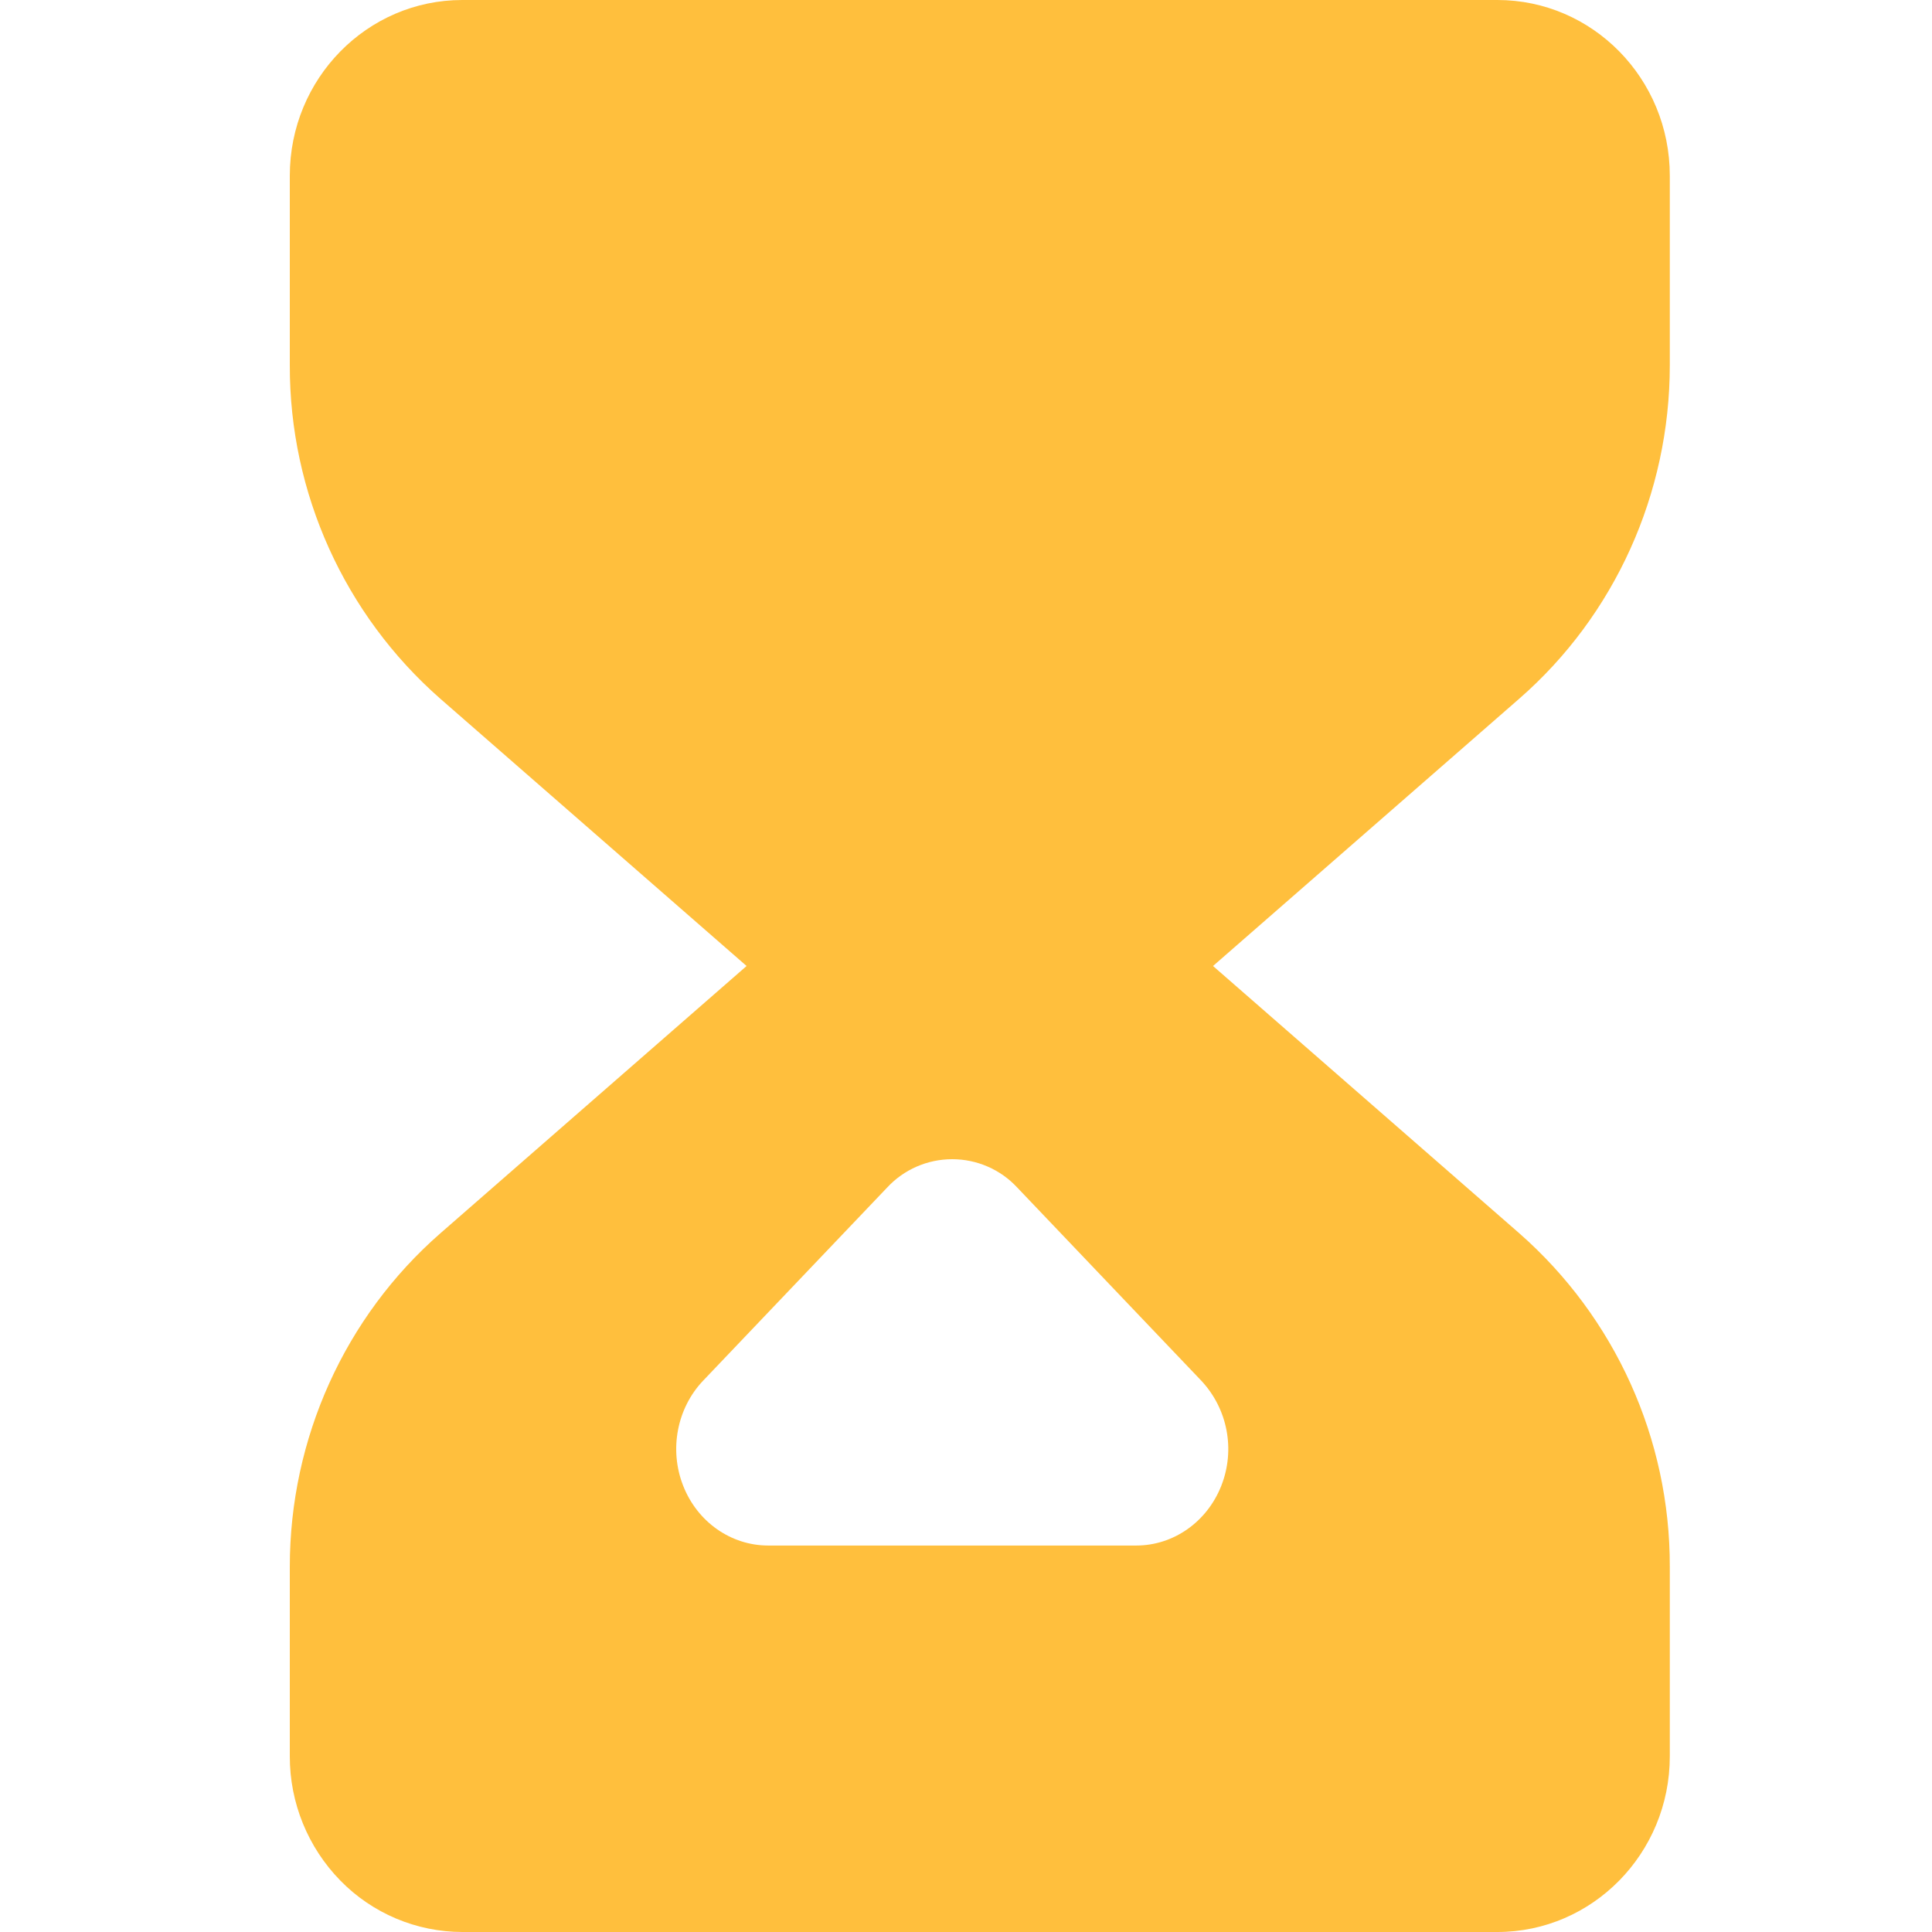<?xml version="1.0" encoding="UTF-8"?>
<svg width="28px" height="28px" viewBox="0 0 28 28" version="1.1" xmlns="http://www.w3.org/2000/svg" xmlns:xlink="http://www.w3.org/1999/xlink">
    <title>Icon/签到</title>
    <g id="页面-1" stroke="none" stroke-width="1" fill="none" fill-rule="evenodd">
        <g id="收货地址备份-2" transform="translate(-181, -174)" fill="#FFBF3D" fill-rule="nonzero">
            <g id="Icon/签到" transform="translate(181, 174)">
                <path d="M4.2,2.546 C4.2,1.139 5.32,0 6.7,0 L21.7,0 C23.081,0 24.2,1.139 24.2,2.546 L24.2,5.294 C24.2,7.153 23.403,8.918 22.018,10.126 L17.58,14 L22.018,17.873 C23.408,19.093 24.204,20.855 24.2,22.705 L24.2,25.454 C24.2,26.86 23.08,28 21.7,28 L6.7,28 C6.034,27.999 5.397,27.73 4.932,27.254 C4.462,26.773 4.199,26.127 4.2,25.454 L4.2,22.706 C4.2,20.848 4.998,19.083 6.382,17.874 L10.82,14 L6.382,10.127 C4.992,8.907 4.196,7.145 4.2,5.294 L4.2,2.546 Z M12.858,17.21 L10.19,20.01 C9.81,20.41 9.695,21.013 9.902,21.535 C10.108,22.058 10.594,22.399 11.134,22.399 L16.467,22.399 C17.006,22.399 17.492,22.058 17.699,21.535 C17.906,21.013 17.793,20.419 17.41,20.01 L14.742,17.21 C14.499,16.948 14.157,16.8 13.8,16.8 C13.443,16.8 13.101,16.948 12.858,17.21 L12.858,17.21 Z" id="形状"></path>
            </g>
        </g>
    </g>
</svg>